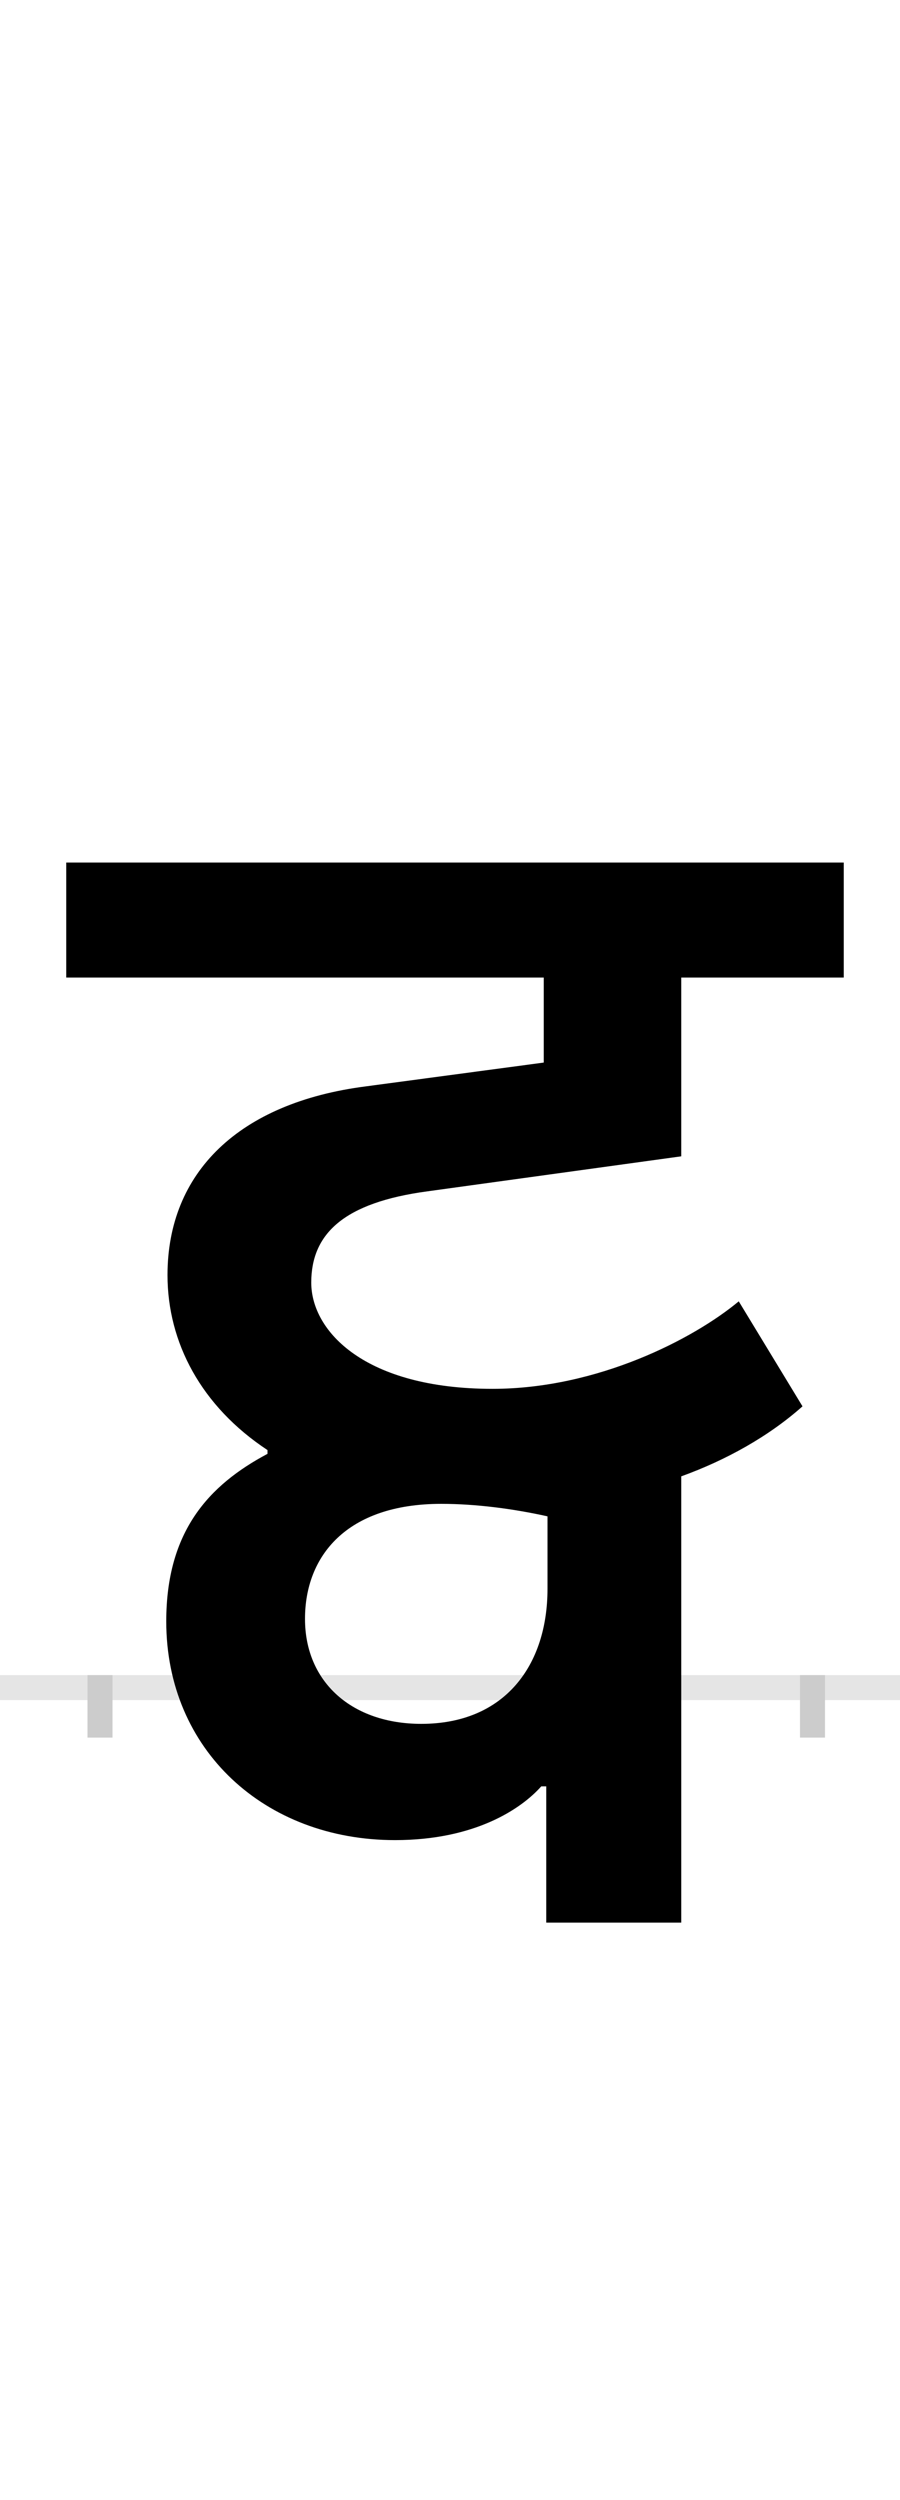 <?xml version="1.0" encoding="UTF-8"?>
<svg height="200.0" version="1.1" width="72.0" xmlns="http://www.w3.org/2000/svg" xmlns:xlink="http://www.w3.org/1999/xlink">
 <rect width="100%" height="100%" fill="#808080" stroke="none"/>
 <path d="M0,0 l72,0 l0,200 l-72,0 Z M0,0" fill="rgb(255,255,255)" transform="matrix(1,0,0,-1,0.0,200.0)"/>
 <path d="M0,0 l72,0" fill="none" stroke="rgb(229,229,229)" stroke-width="2" transform="matrix(1,0,0,-1,0.0,135.0)"/>
 <path d="M0,1 l0,-5" fill="none" stroke="rgb(204,204,204)" stroke-width="2" transform="matrix(1,0,0,-1,8.0,135.0)"/>
 <path d="M0,1 l0,-5" fill="none" stroke="rgb(204,204,204)" stroke-width="2" transform="matrix(1,0,0,-1,65.0,135.0)"/>
 <path d="M465,425 l0,143 l130,0 l0,92 l-622,0 l0,-92 l382,0 l0,-68 l-142,-19 c-102,-13,-159,-69,-159,-151 c0,-54,27,-105,80,-140 l0,-3 c-47,-25,-81,-62,-81,-134 c0,-103,79,-175,183,-175 c64,0,101,25,117,43 l4,0 l0,-109 l108,0 l0,357 c36,13,70,32,97,56 l-51,84 c-36,-30,-113,-70,-197,-70 c-102,0,-145,46,-145,85 c0,39,26,64,93,73 Z M257,-29 c-55,0,-93,33,-93,84 c0,50,33,92,109,92 c28,0,58,-4,85,-10 l0,-58 c0,-61,-34,-108,-101,-108 Z M257,-29" fill="rgb(0,0,0)" transform="matrix(0.1,0.0,0.0,-0.1,8.0,135.0)"/>
</svg>